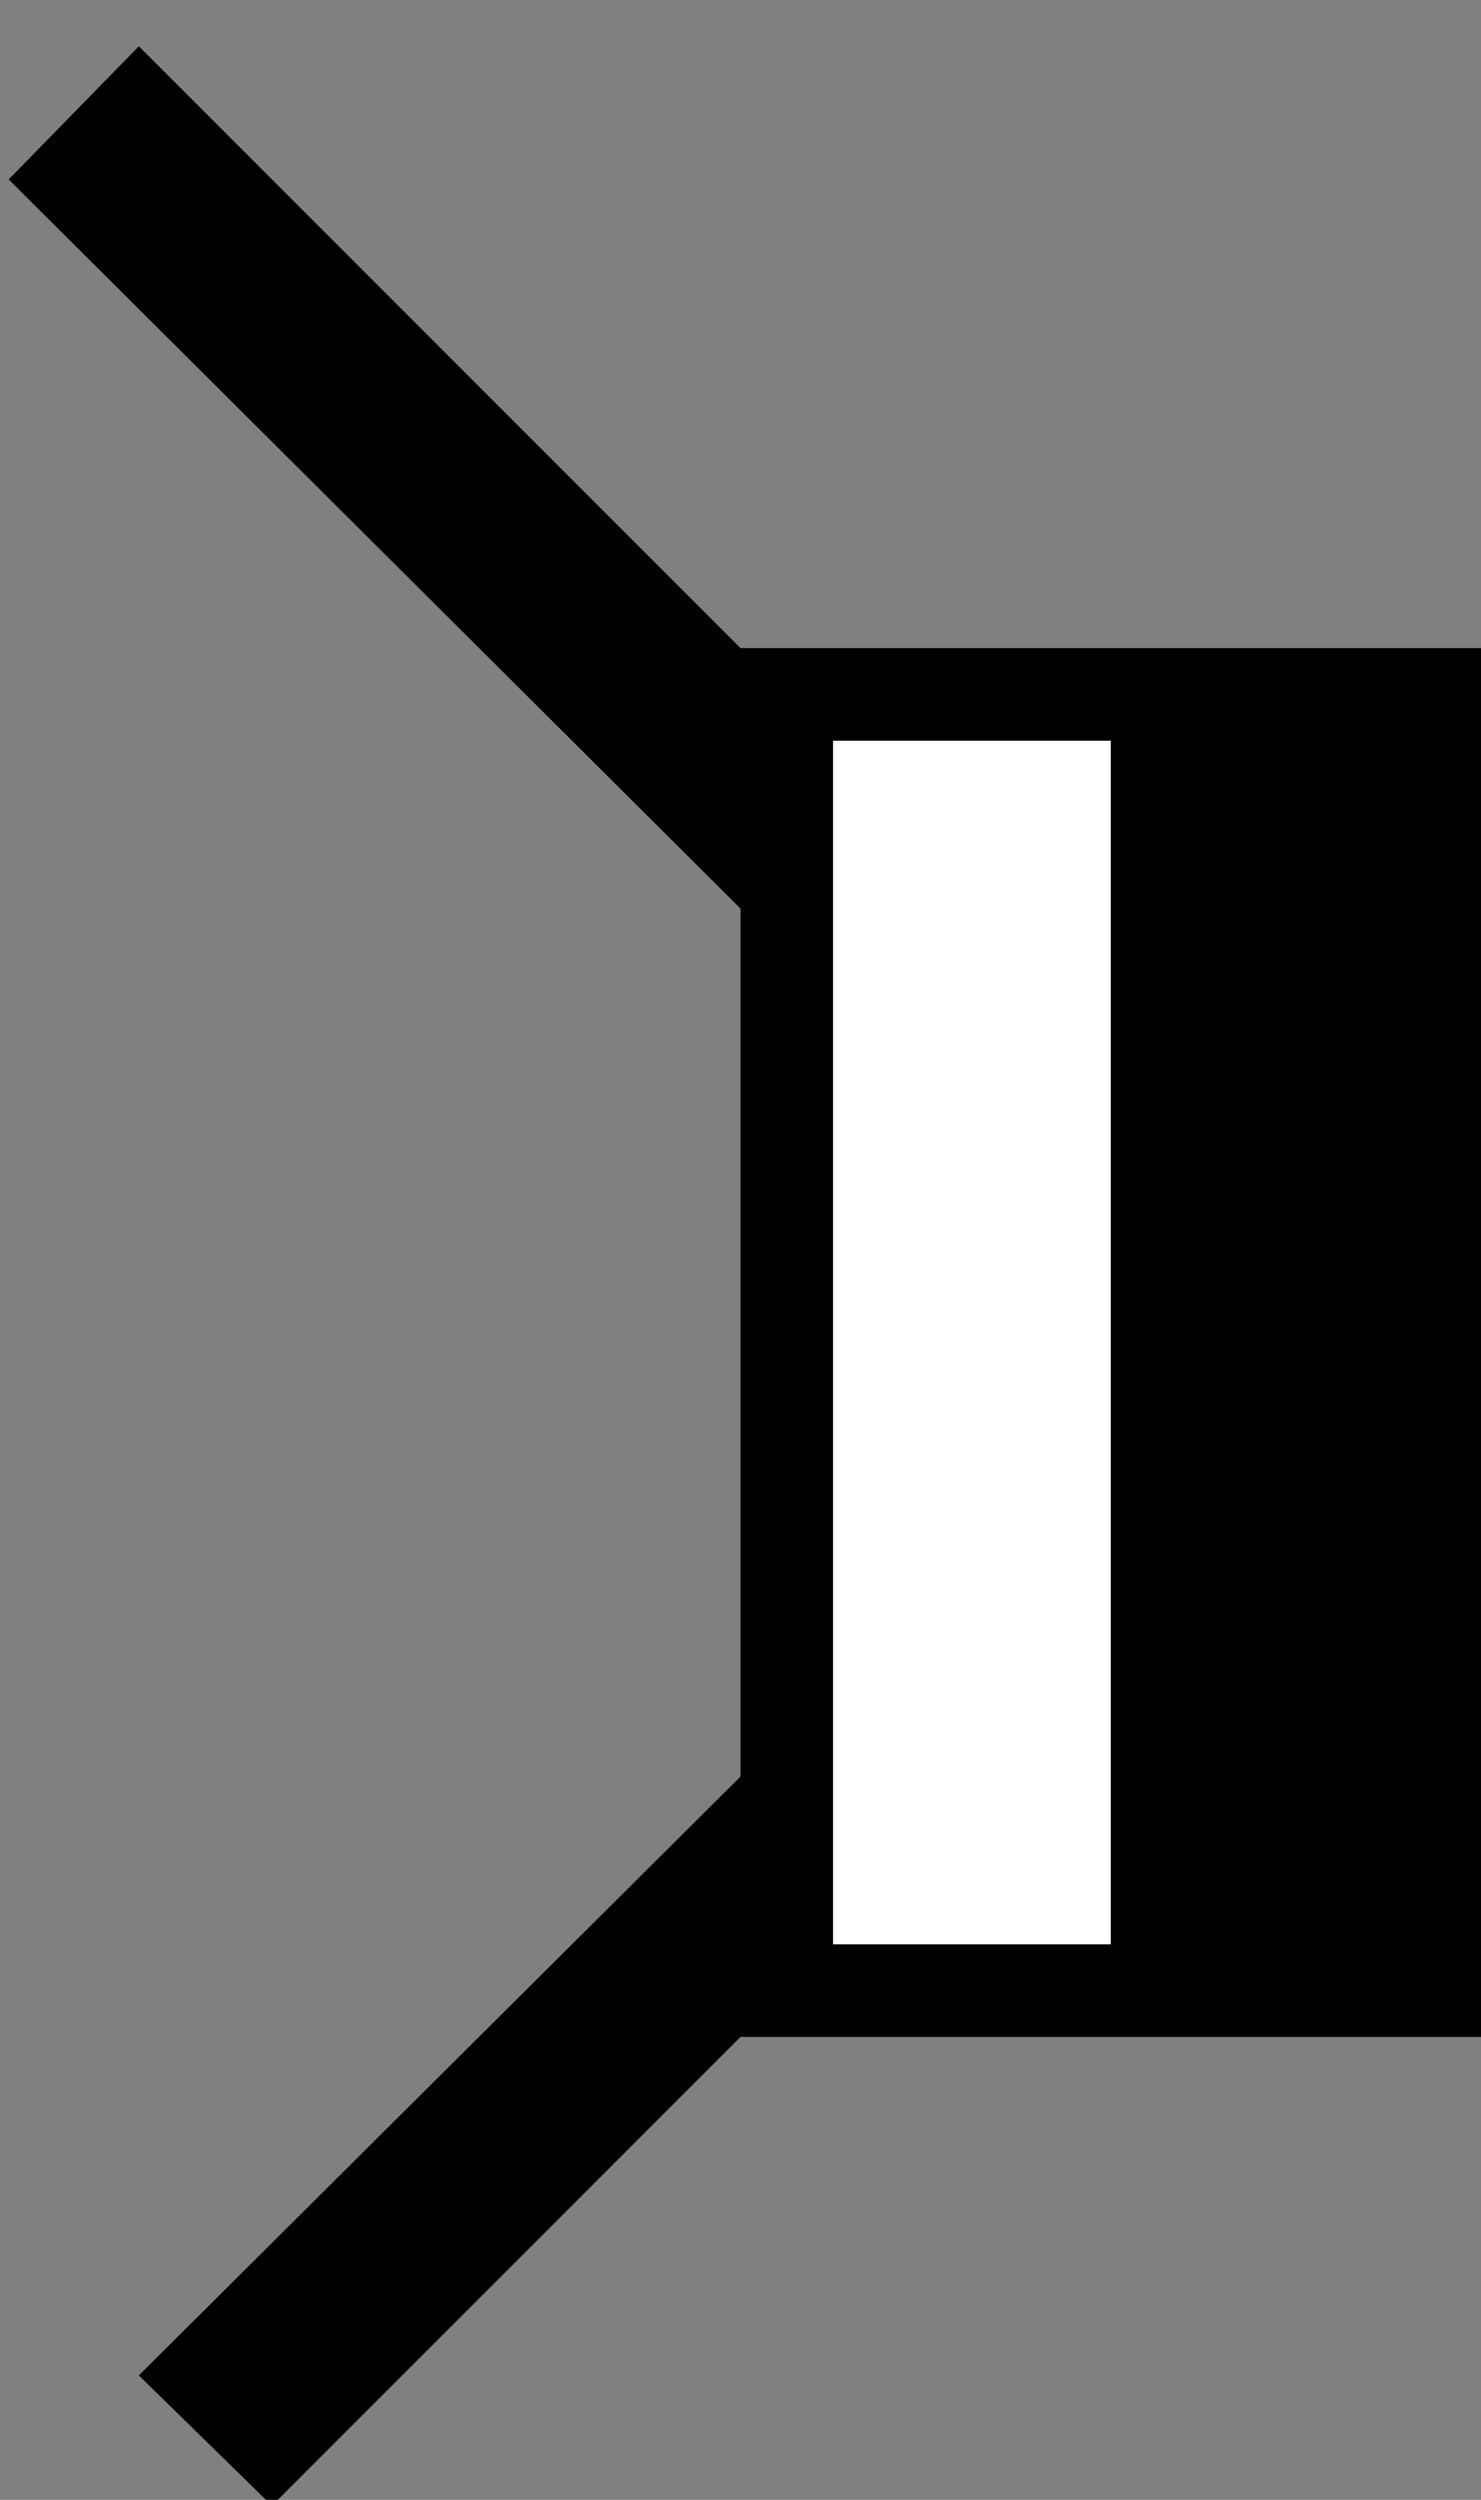 <svg xmlns="http://www.w3.org/2000/svg" width="16" height="27" version="1.0"><rect width="100%" height="100%" fill="#808080" stroke="none"/><path d="M8 7v15h8V7H8z"/><path fill="#fff" d="M9 8h3v13H9z"/><path d="M1.5.5L.094 1.938 8 9.813V7L1.5.5zM8 19.188l-6.5 6.468 1.438 1.407L8 22v-2.813z"/></svg>